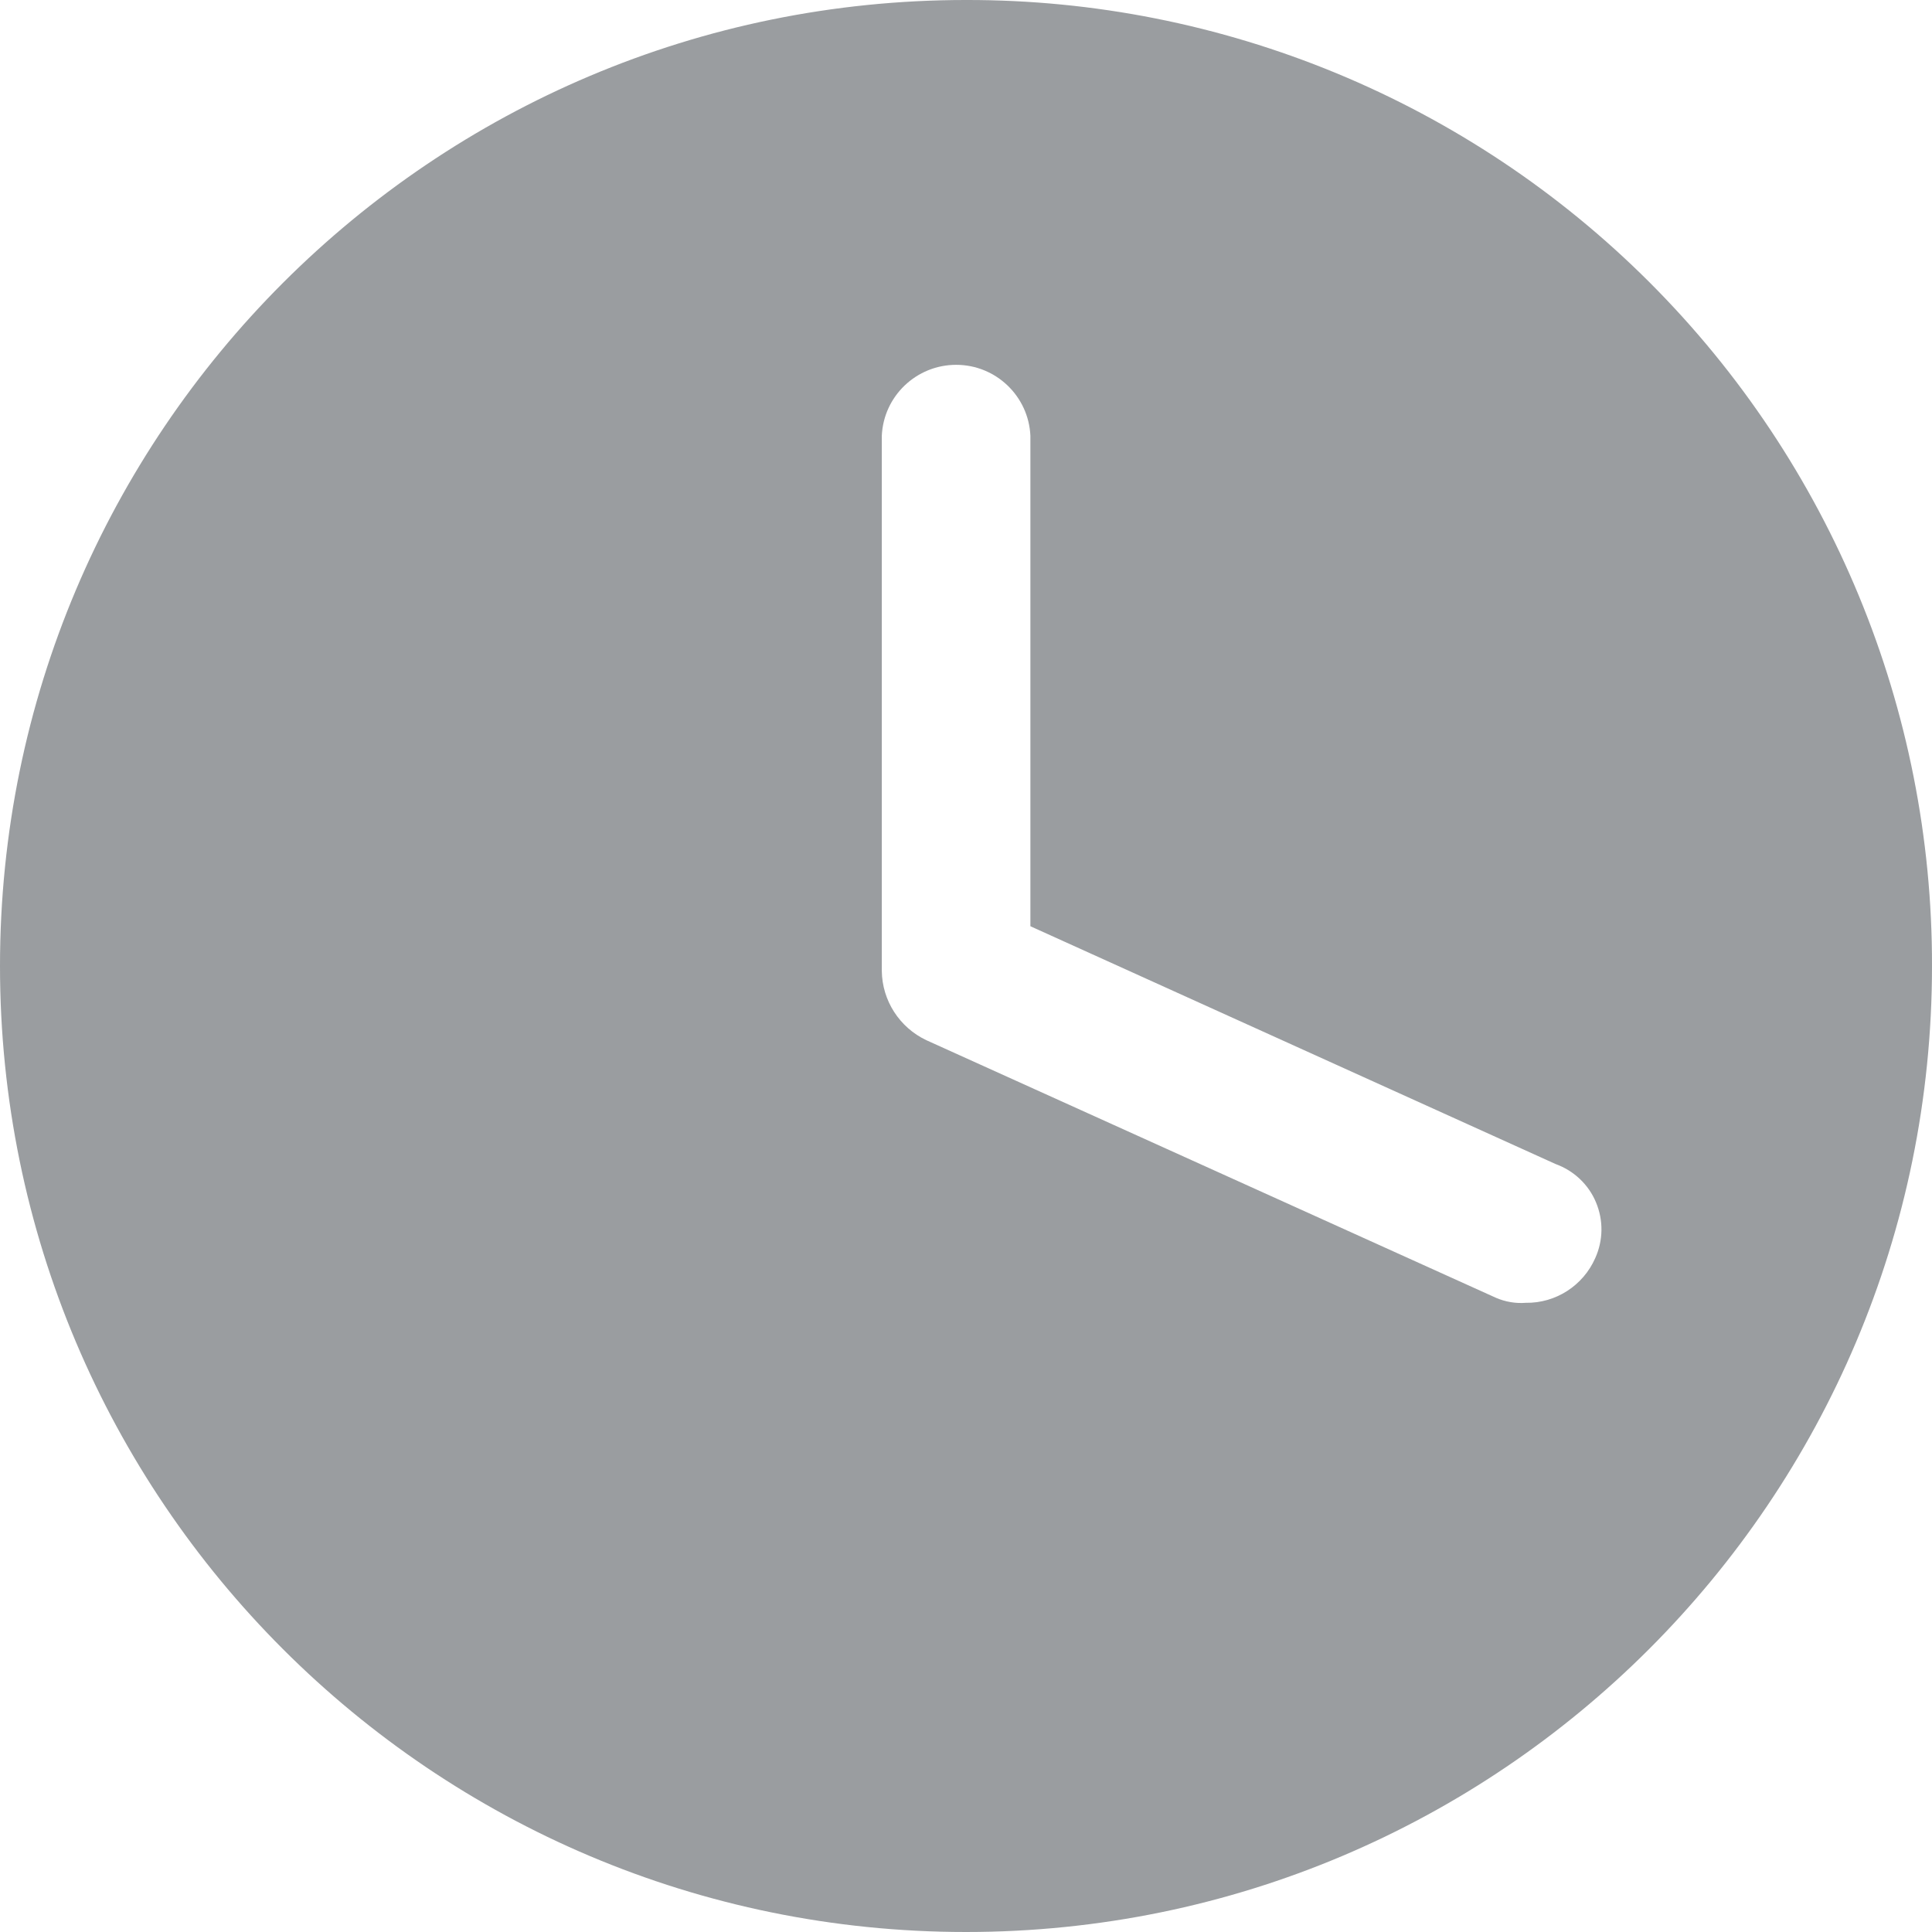 <?xml version="1.0" encoding="UTF-8"?>
<svg width="12px" height="12px" viewBox="0 0 12 12" version="1.1" xmlns="http://www.w3.org/2000/svg" xmlns:xlink="http://www.w3.org/1999/xlink">
    <!-- Generator: Sketch 61.2 (89653) - https://sketch.com -->
    <title>time</title>
    <desc>Created with Sketch.</desc>
    <g id="time" stroke="none" stroke-width="1" fill="none" fill-rule="evenodd">
        <path d="M6,-1.20656103e-05 C2.686,-1.20656103e-05 0,2.686 0,6 C0,9.314 2.686,12 6,12 C9.314,12 12,9.314 12,6 C12.003,4.408 11.372,2.88 10.246,1.754 C9.12,0.628 7.592,-0.003 6,-1.20656103e-05 L6,-1.20656103e-05 Z M9.908,7.815 C9.833,7.985 9.663,8.095 9.477,8.092 C9.414,8.097 9.35,8.086 9.292,8.061 L5.754,6.461 C5.587,6.382 5.479,6.215 5.477,6.03 L5.477,2.707 C5.488,2.46 5.692,2.266 5.939,2.266 C6.185,2.266 6.389,2.46 6.4,2.707 L6.4,5.753 L9.662,7.23 C9.775,7.271 9.867,7.357 9.913,7.468 C9.96,7.58 9.958,7.705 9.908,7.815 L9.908,7.815 Z" id="时间" fill="rgba(86, 91, 95, 0.59)" fill-rule="nonzero"></path>
    </g>
</svg>